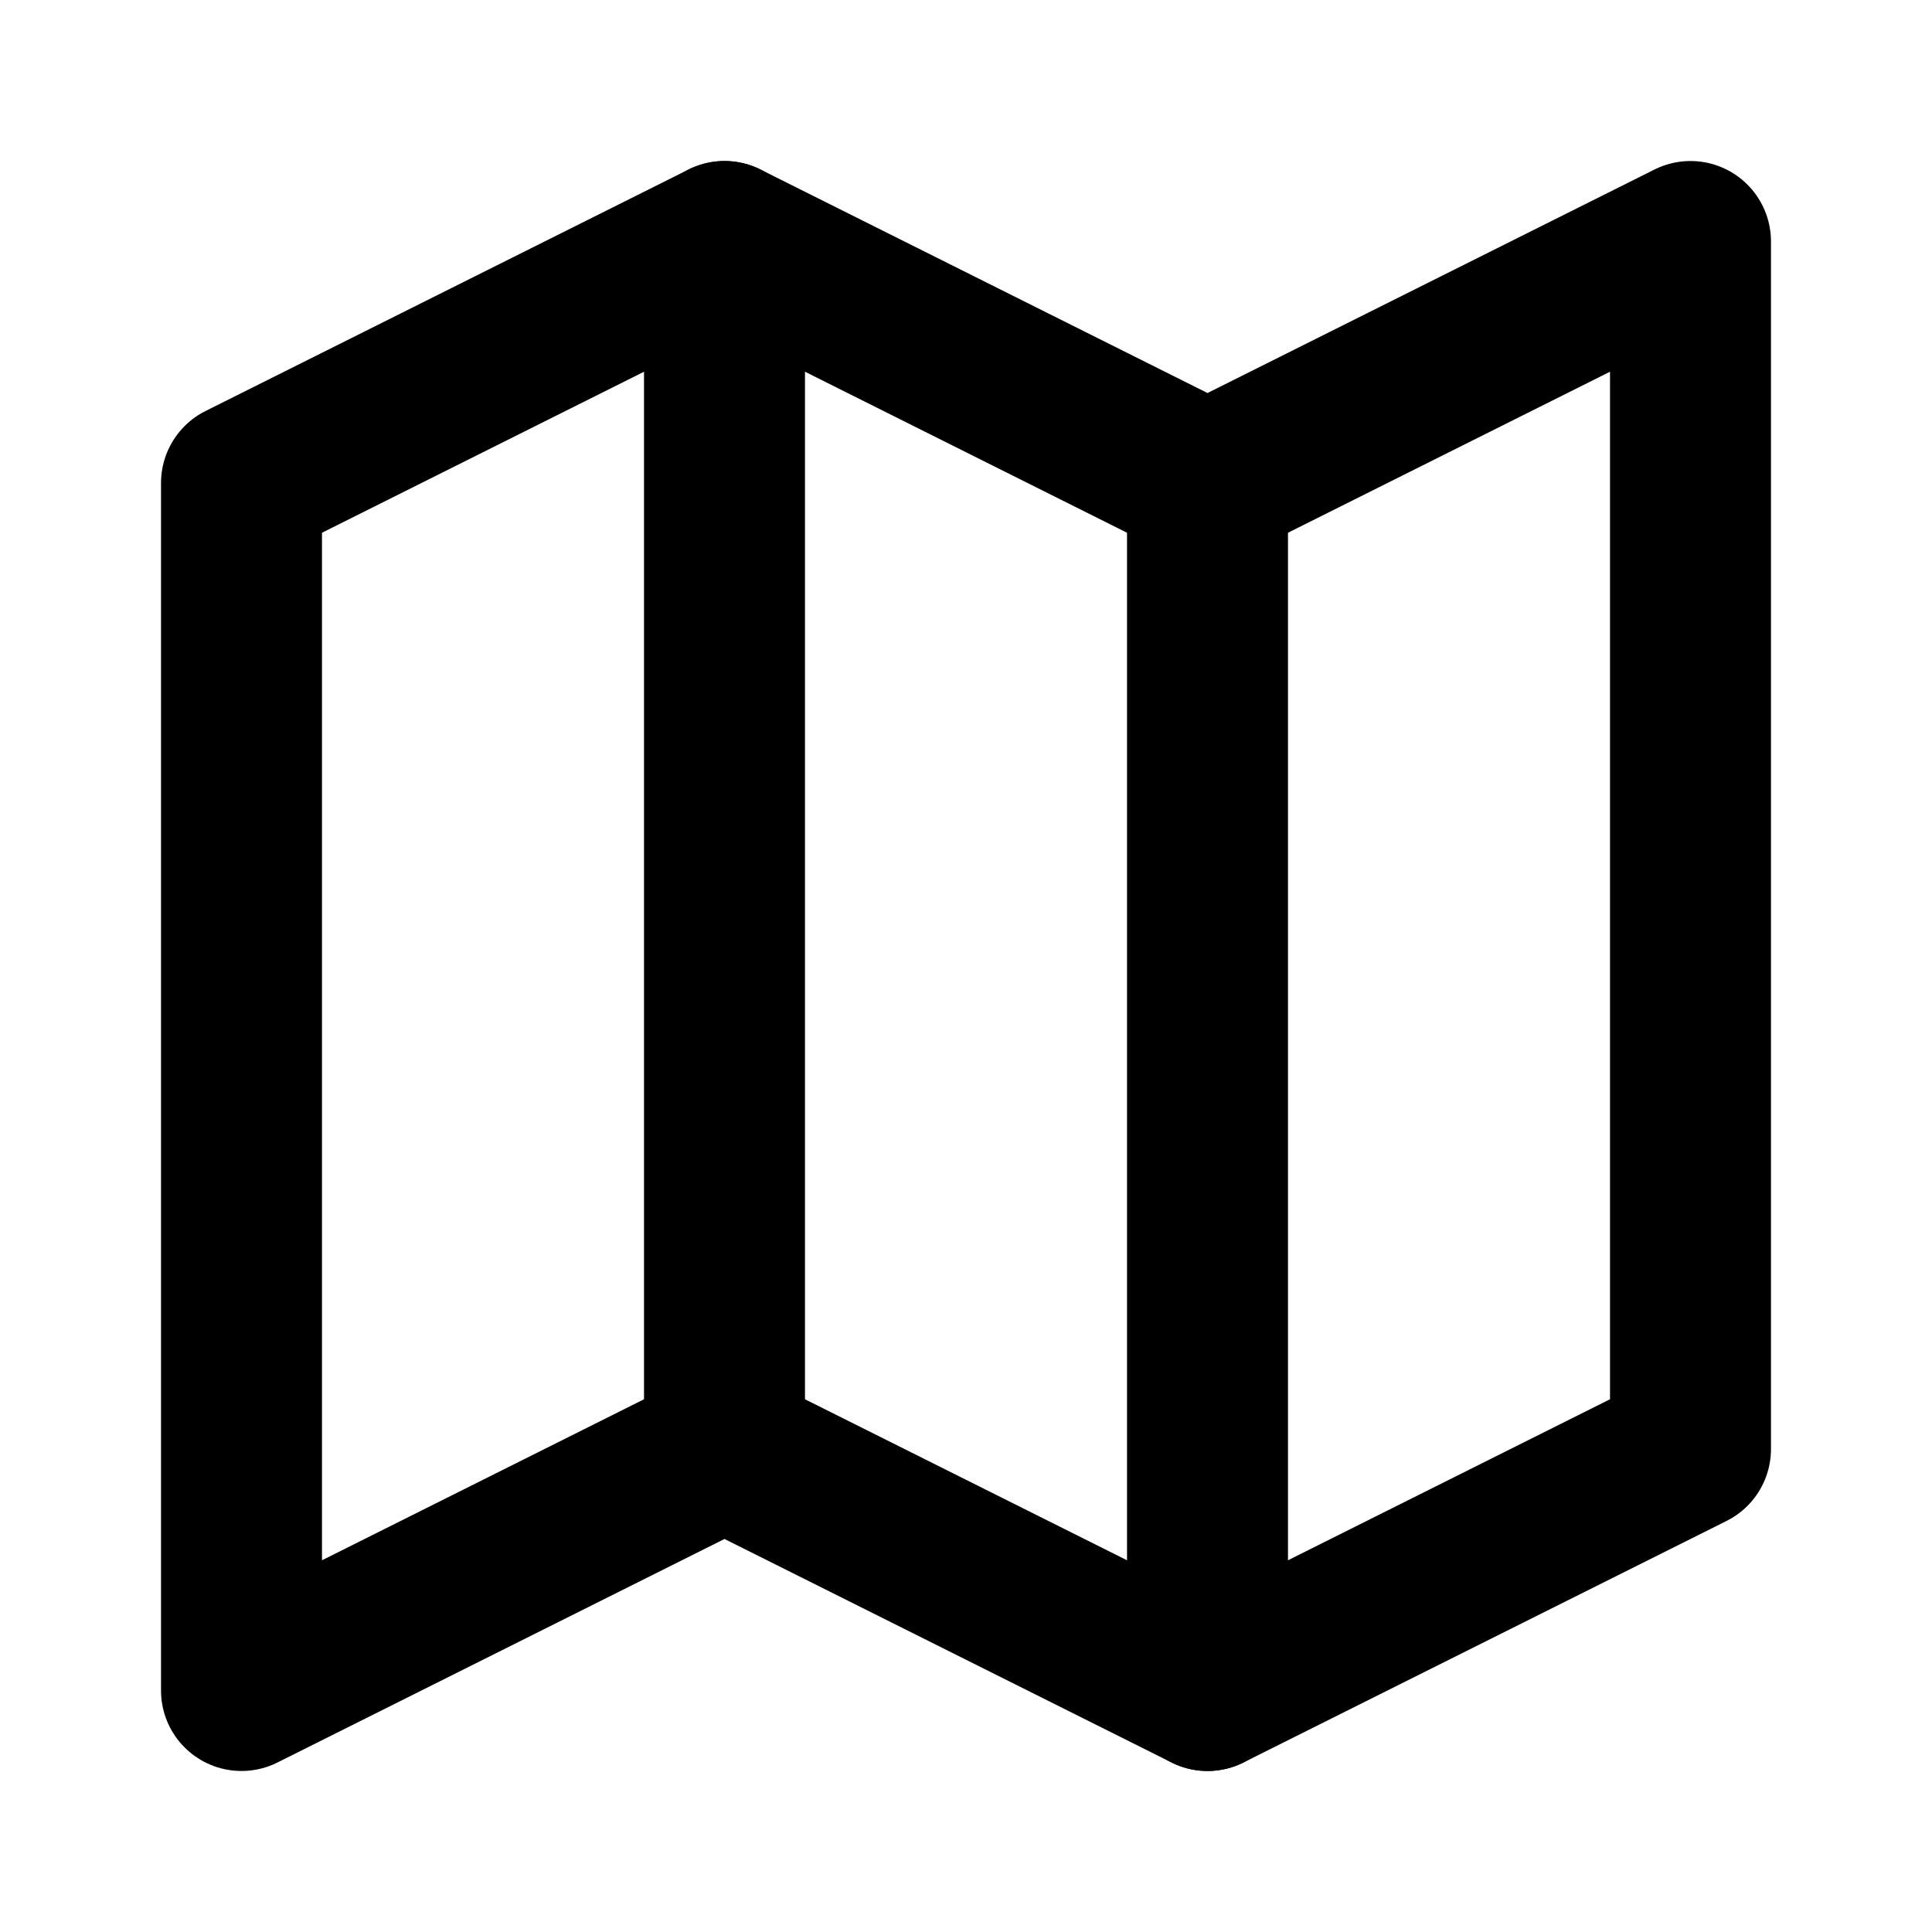 <svg xmlns="http://www.w3.org/2000/svg" width="16" height="16" viewBox="0 0 16 16" fill="none" stroke="currentColor">
  <path d="M2 4L6 2L10 4L14 2V12L10 14L6 12L2 14V4Z" stroke="currentColor" stroke-width="1.333" stroke-linecap="round" stroke-linejoin="round"/>
  <path d="M6 2V12" stroke="currentColor" stroke-width="1.333" stroke-linecap="round" stroke-linejoin="round"/>
  <path d="M10 4V14" stroke="currentColor" stroke-width="1.333" stroke-linecap="round" stroke-linejoin="round"/>
</svg>